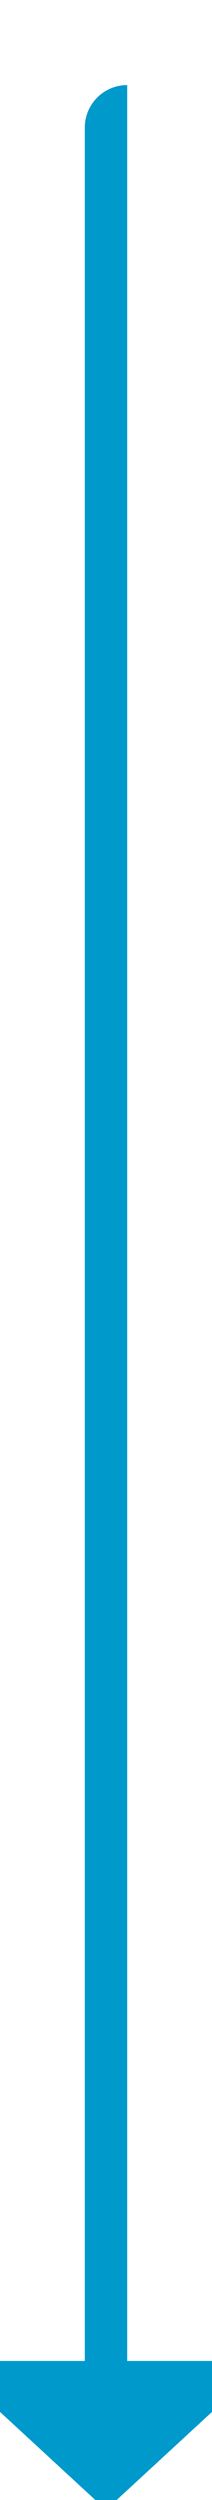 ﻿<?xml version="1.0" encoding="utf-8"?>
<svg version="1.1" xmlns:xlink="http://www.w3.org/1999/xlink" width="10px" height="117.538px" preserveAspectRatio="xMidYMin meet" viewBox="772 1672  8 117.538" xmlns="http://www.w3.org/2000/svg">
  <path d="M 777 1677  A 1 1 0 0 0 776 1678 L 776 1784  " stroke-width="2" stroke="#0099cc" fill="none" />
  <path d="M 768.4 1783  L 776 1790  L 783.6 1783  L 768.4 1783  Z " fill-rule="nonzero" fill="#0099cc" stroke="none" />
</svg>